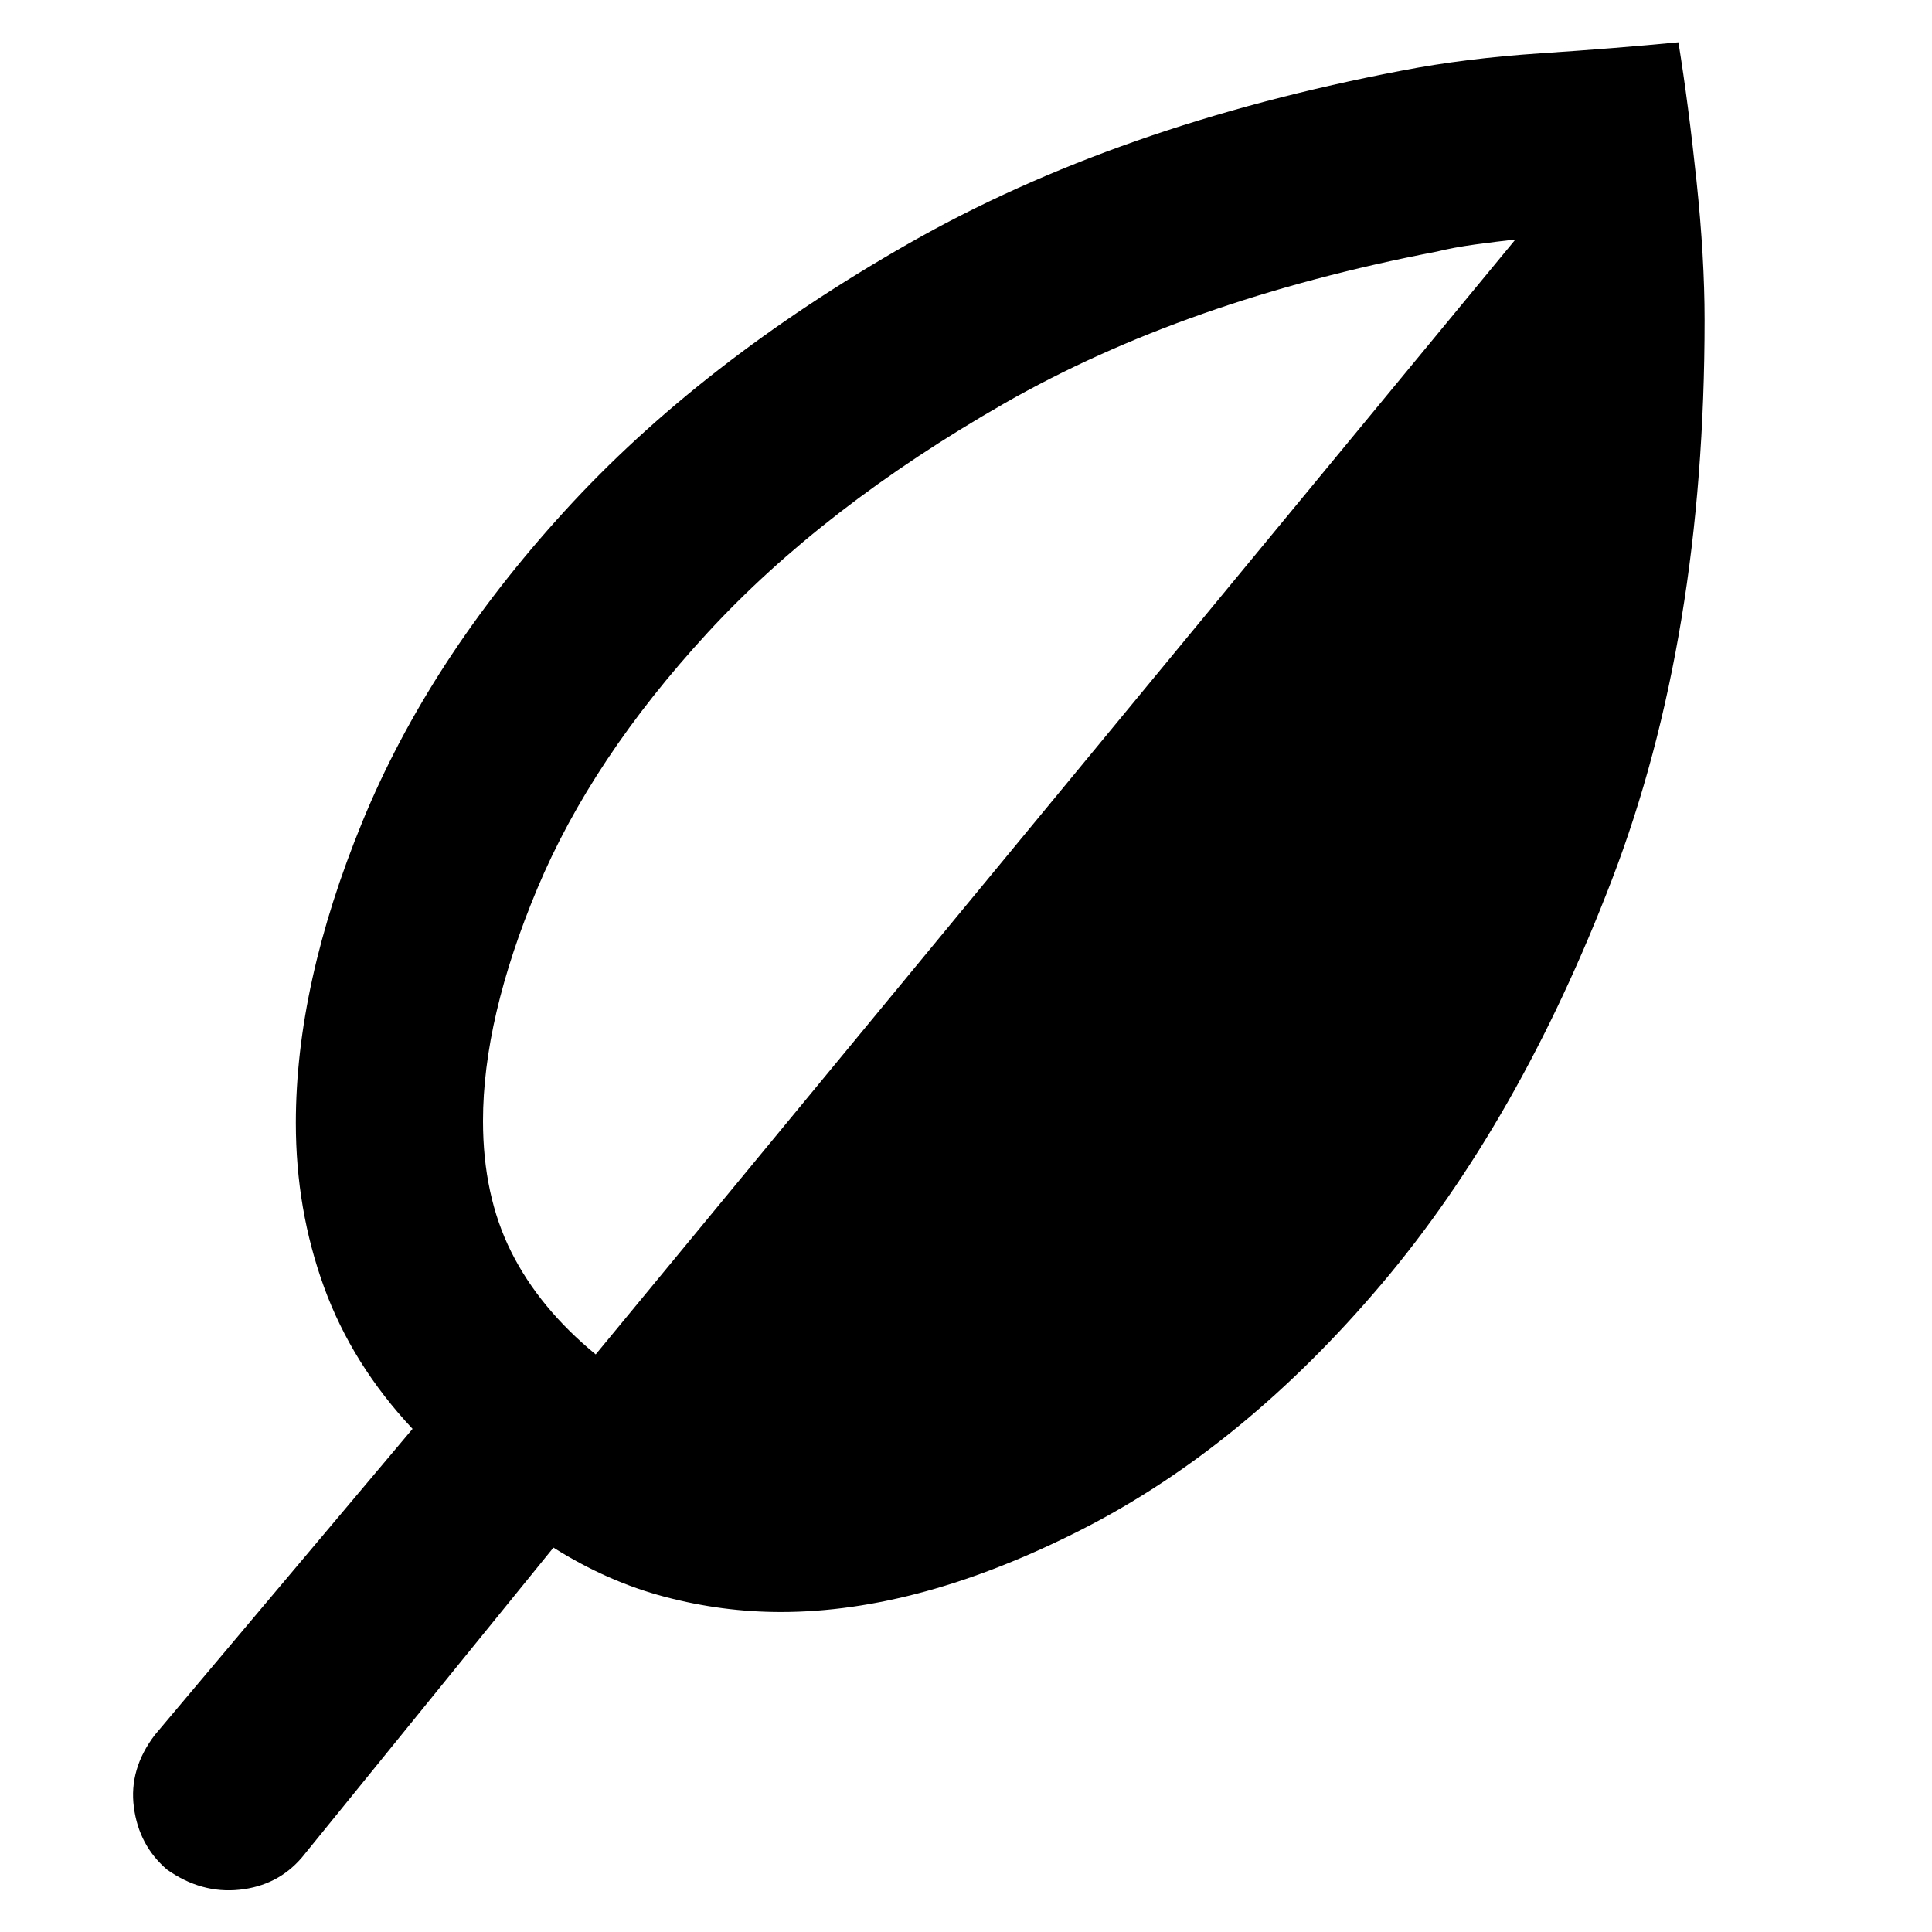 <svg xmlns="http://www.w3.org/2000/svg" height="24" width="24"><path d="M2.075 23.225Q1.725 22.925 1.663 22.45Q1.6 21.975 1.925 21.55L5.125 17.75Q4.375 16.95 4.025 15.988Q3.675 15.025 3.675 13.95Q3.675 12.225 4.5 10.212Q5.325 8.2 7.013 6.35Q8.7 4.5 11.288 3.025Q13.875 1.55 17.425 0.875Q18.2 0.725 19.138 0.662Q20.075 0.6 20.85 0.525Q20.975 1.3 21.075 2.25Q21.175 3.2 21.175 3.975Q21.175 7.925 20.025 10.925Q18.875 13.925 17.163 15.95Q15.45 17.975 13.438 19Q11.425 20.025 9.7 20.025Q8.975 20.025 8.262 19.837Q7.55 19.65 6.875 19.225L3.75 23.075Q3.45 23.425 2.975 23.475Q2.5 23.525 2.075 23.225ZM7.4 16.825 18.825 2.975Q18.6 3 18.325 3.037Q18.05 3.075 17.85 3.125Q14.725 3.725 12.475 5.012Q10.225 6.3 8.788 7.862Q7.35 9.425 6.675 11.037Q6 12.65 6 13.925Q6 14.85 6.35 15.55Q6.7 16.25 7.4 16.825Z"/></svg>